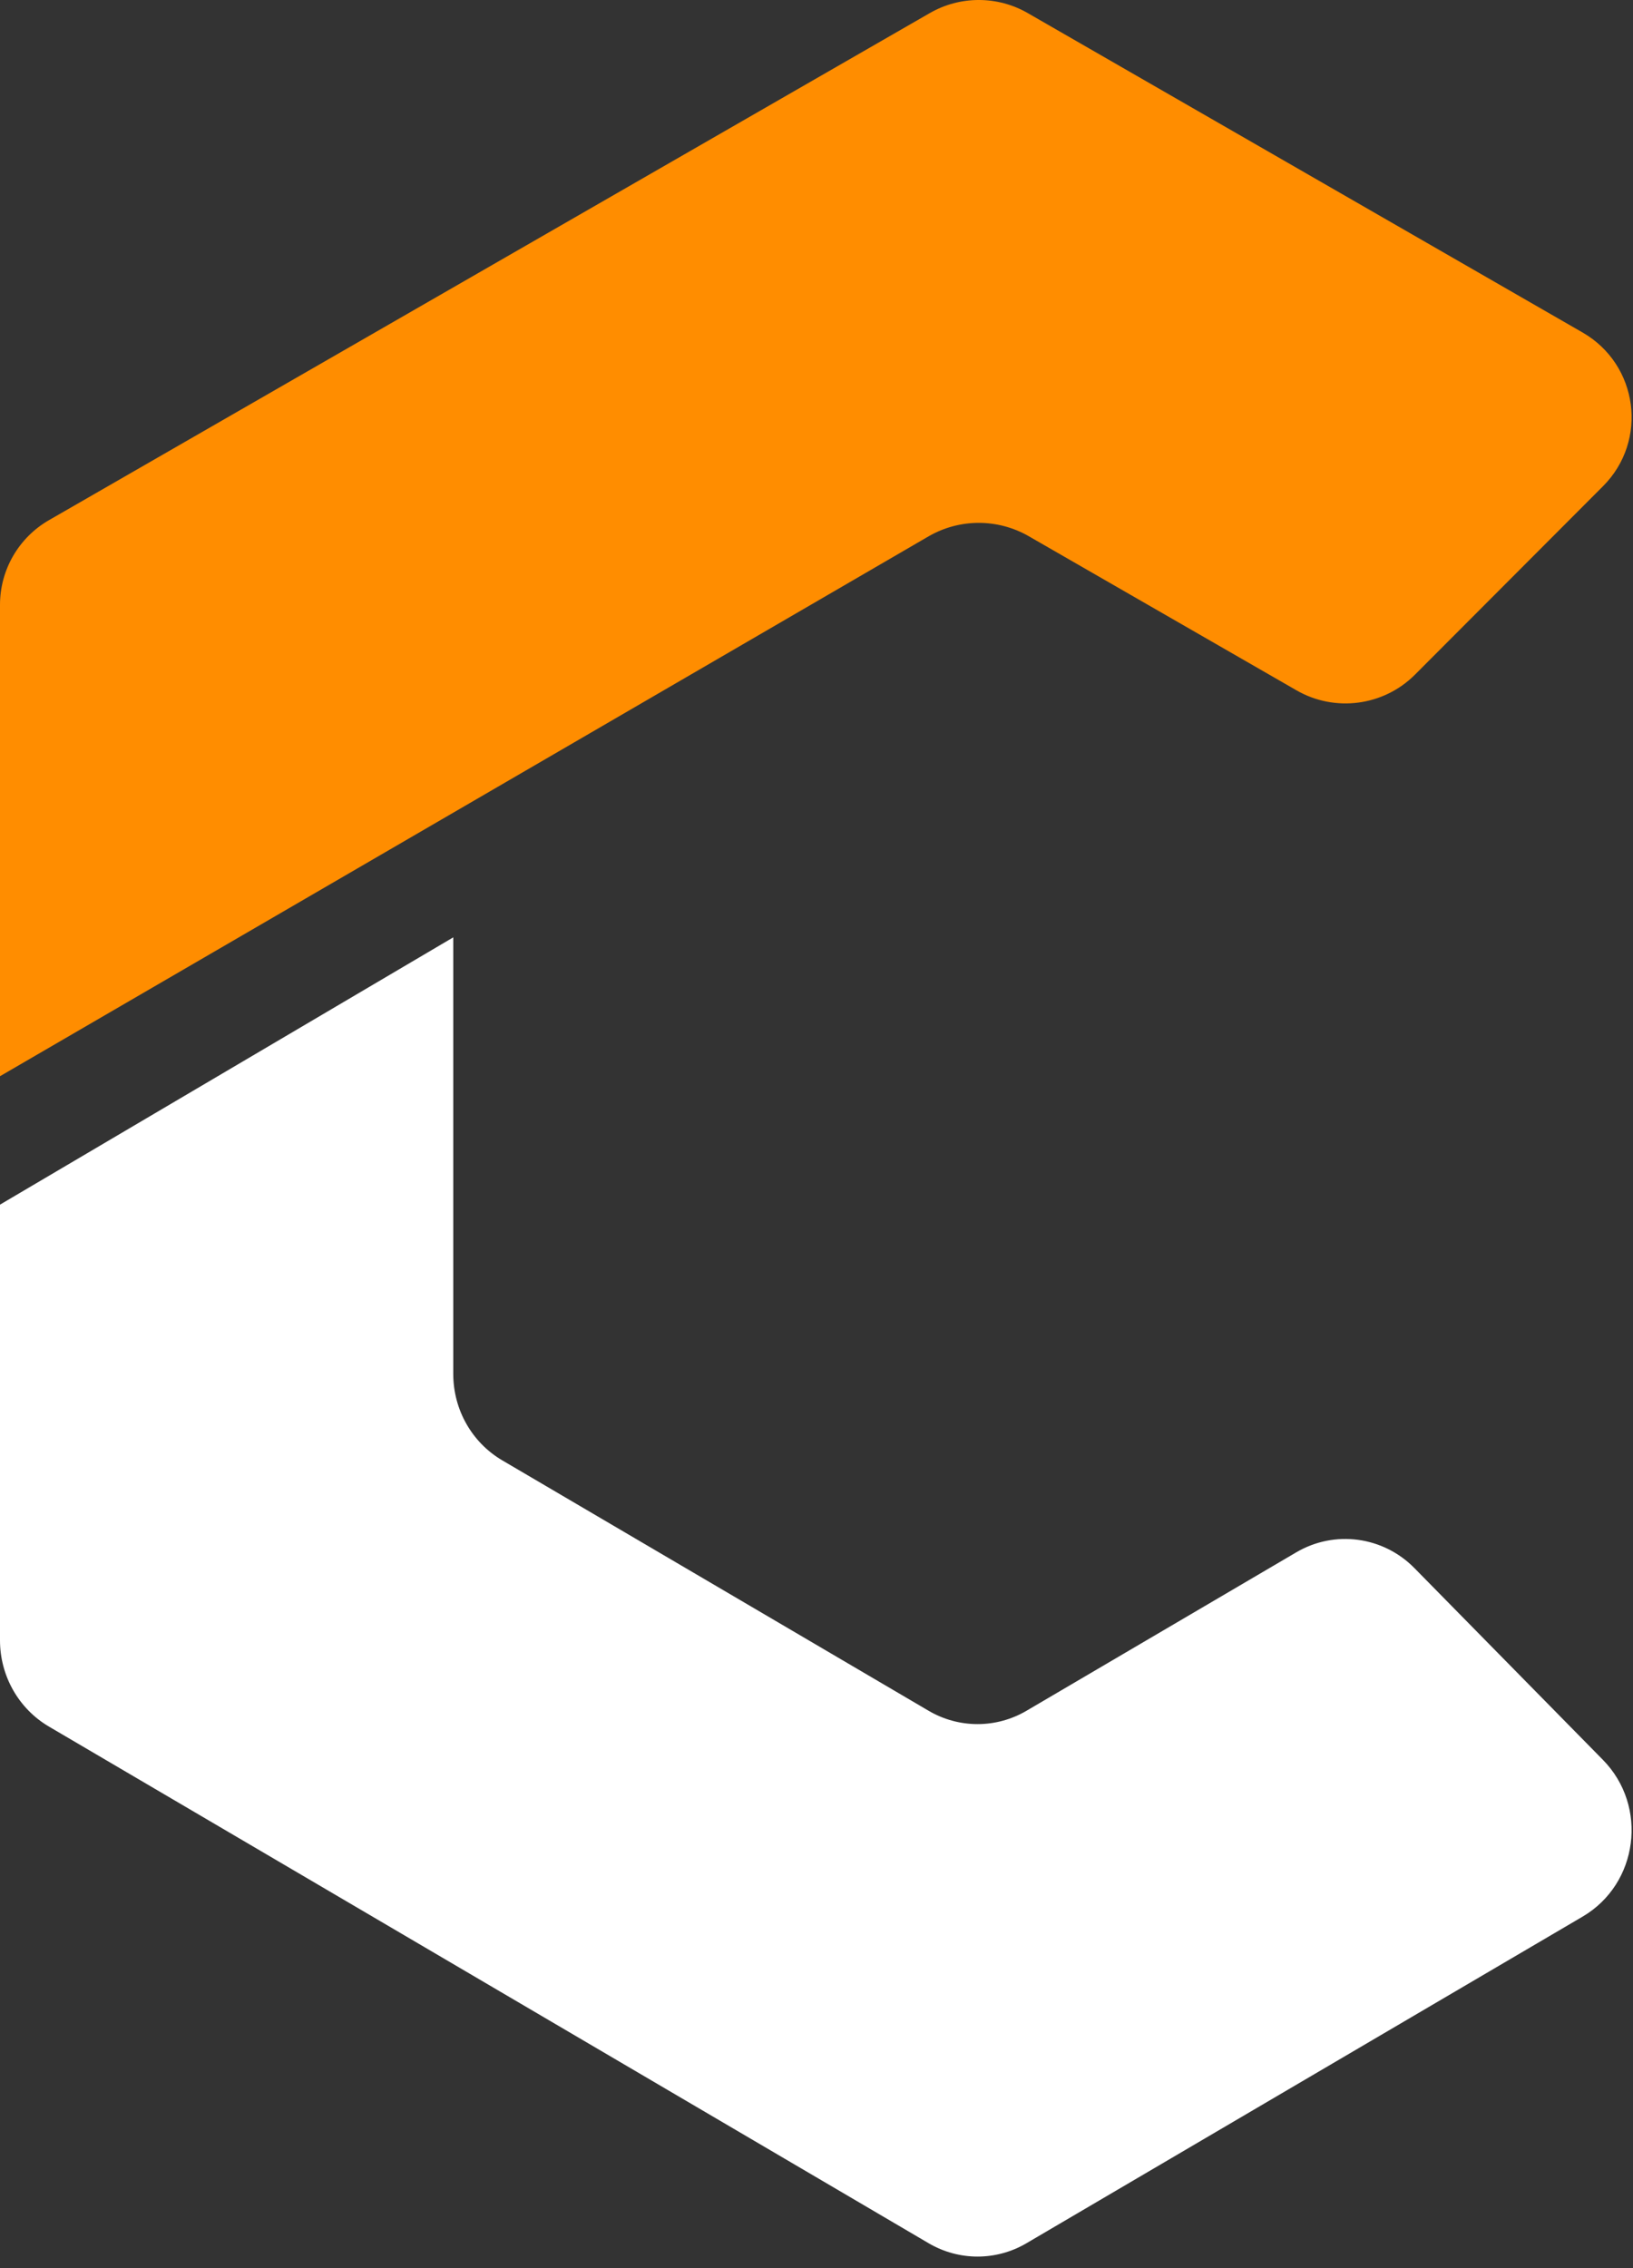 <svg width="72" height="100" viewBox="0 0 72 100" fill="none" xmlns="http://www.w3.org/2000/svg">
<rect x="0" y="0" width="72" height="100" fill="#333333" stroke="none"/>
<path fill-rule="evenodd" clip-rule="evenodd" d="M2.161 22.932L40.993 0.578C42.331 -0.193 43.978 -0.193 45.316 0.578L69.776 14.659C72.235 16.074 72.682 19.427 70.68 21.434L62.388 29.744C61.005 31.129 58.86 31.413 57.163 30.436L45.362 23.643C43.996 22.856 42.313 22.856 40.948 23.643L0 47.449V26.665C0 25.125 0.824 23.702 2.161 22.932Z" fill="#FF8D00"/>
<path fill-rule="evenodd" clip-rule="evenodd" d="M69.779 84.501L45.259 98.901C43.924 99.686 42.278 99.686 40.943 98.901L2.158 76.123C0.823 75.338 0 73.889 0 72.32V53.111L19.985 41.327V60.582C19.985 62.151 20.808 63.6 22.144 64.385L40.943 75.426C42.278 76.21 43.924 76.21 45.259 75.426L57.154 68.44C58.846 67.446 60.984 67.733 62.365 69.138L70.673 77.589C72.681 79.632 72.238 83.056 69.779 84.501Z" fill="white"/>
</svg>
